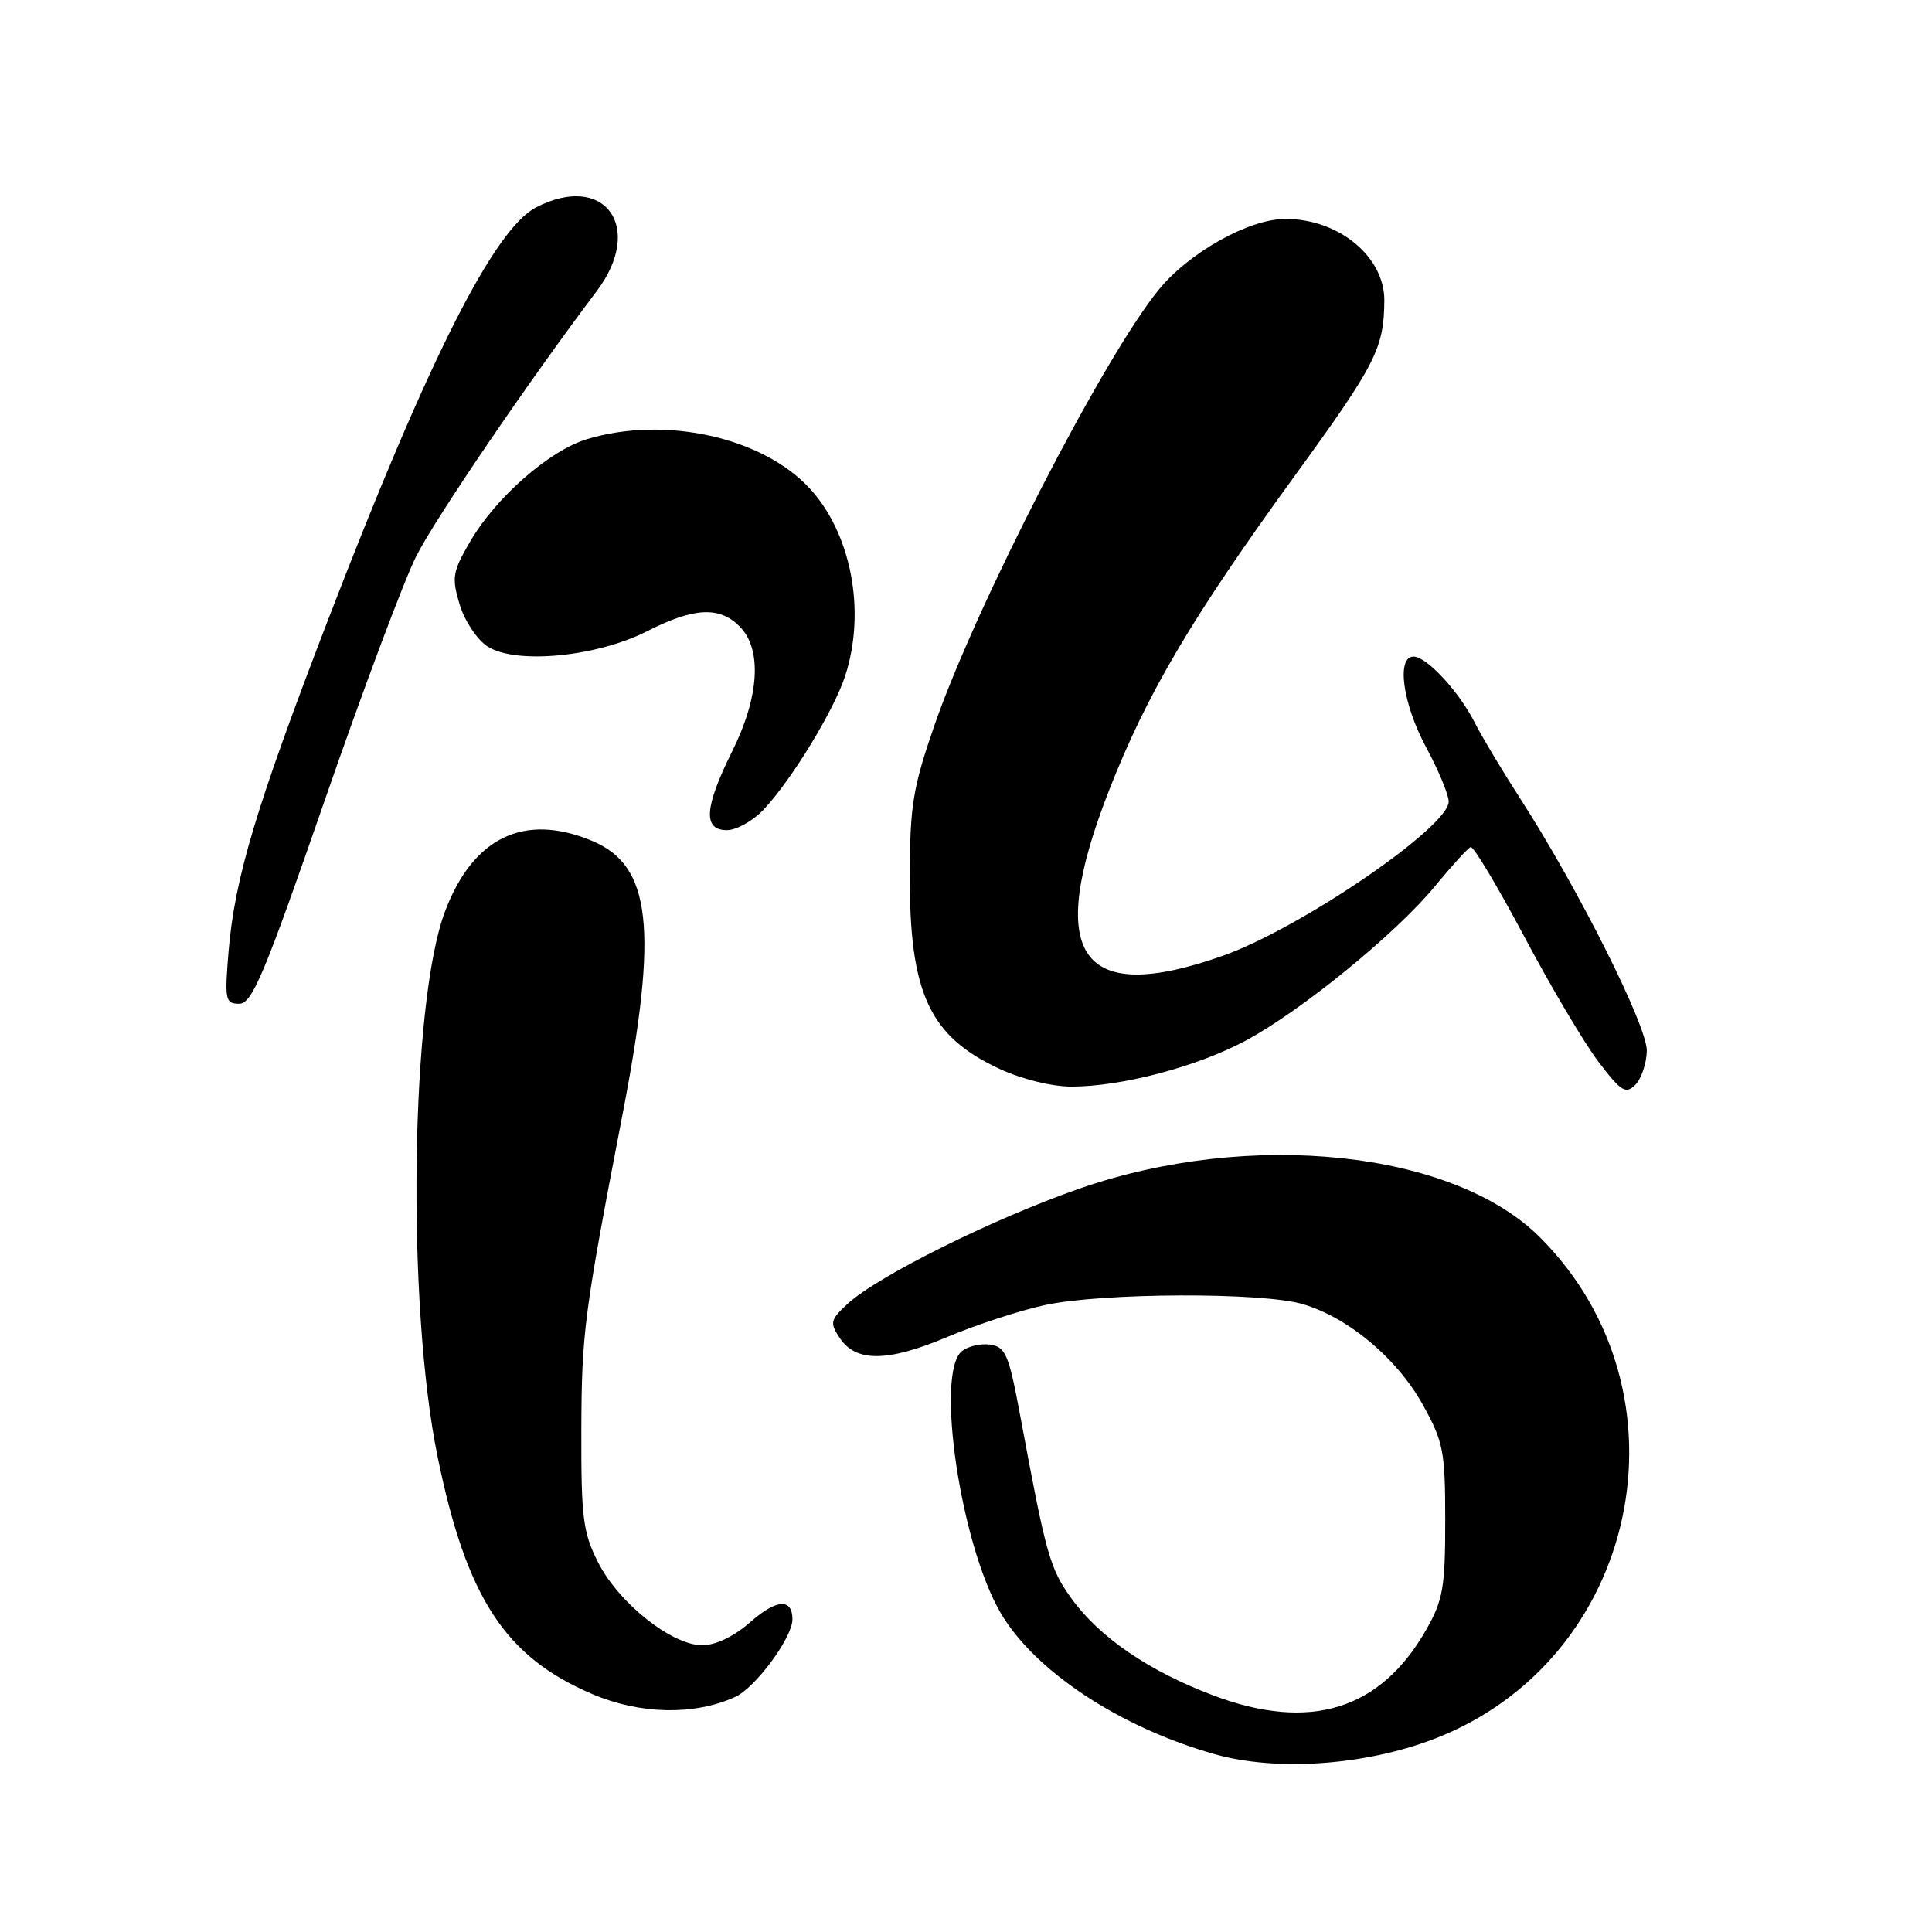 <?xml version="1.0" encoding="UTF-8" standalone="no"?>
<!DOCTYPE svg PUBLIC "-//W3C//DTD SVG 1.1//EN" "http://www.w3.org/Graphics/SVG/1.1/DTD/svg11.dtd" >
<svg xmlns="http://www.w3.org/2000/svg" xmlns:xlink="http://www.w3.org/1999/xlink" version="1.1" viewBox="0 0 256 256">
 <g >
 <path fill="currentColor"
d=" M 189.86 230.48 C 217.19 220.11 224.75 184.65 204.05 163.95 C 192.55 152.46 165.65 149.61 143.00 157.51 C 131.57 161.49 116.26 169.11 112.30 172.77 C 110.02 174.89 109.93 175.27 111.27 177.29 C 113.41 180.53 117.64 180.49 125.53 177.15 C 129.37 175.53 135.20 173.63 138.50 172.92 C 146.10 171.29 167.20 171.21 172.61 172.80 C 178.64 174.56 185.13 180.00 188.52 186.12 C 191.27 191.08 191.50 192.27 191.50 201.50 C 191.50 210.32 191.21 212.02 189.00 215.91 C 182.94 226.60 173.58 229.49 160.74 224.64 C 152.24 221.43 145.71 216.97 142.00 211.84 C 139.12 207.87 138.62 206.08 135.26 188.00 C 133.68 179.46 133.27 178.47 131.19 178.17 C 129.93 177.99 128.24 178.39 127.44 179.05 C 123.93 181.96 127.27 204.57 132.56 213.67 C 137.08 221.44 148.46 228.94 161.07 232.47 C 169.18 234.73 180.76 233.93 189.86 230.48 Z  M 97.42 224.85 C 100.10 223.63 105.00 216.99 105.00 214.58 C 105.00 211.75 102.90 211.88 99.44 214.92 C 97.25 216.84 94.84 218.00 93.04 218.00 C 89.01 218.00 81.97 212.40 79.25 207.02 C 77.25 203.07 77.00 201.12 77.03 189.54 C 77.07 176.56 77.38 174.16 82.52 147.50 C 87.24 123.01 86.30 114.69 78.45 111.42 C 69.48 107.67 62.67 110.94 58.96 120.79 C 54.40 132.90 53.85 172.88 57.98 193.00 C 61.81 211.72 66.93 219.57 78.52 224.49 C 84.86 227.18 92.01 227.32 97.42 224.85 Z  M 218.21 139.27 C 218.30 136.02 209.14 117.76 201.42 105.79 C 199.04 102.10 196.35 97.60 195.43 95.79 C 193.35 91.66 189.04 87.00 187.31 87.00 C 185.00 87.00 185.86 93.24 188.96 99.00 C 190.59 102.03 191.94 105.26 191.96 106.19 C 192.04 109.54 172.31 123.02 162.02 126.65 C 143.05 133.35 138.41 126.60 146.95 104.74 C 151.96 91.93 157.95 81.78 171.56 63.05 C 182.33 48.24 183.38 46.17 183.43 39.83 C 183.47 34.01 177.37 28.98 170.28 29.01 C 165.49 29.03 157.59 33.44 153.57 38.35 C 146.28 47.25 129.30 80.23 123.78 96.22 C 120.97 104.34 120.57 106.81 120.55 116.00 C 120.52 131.62 123.15 137.30 132.42 141.62 C 135.40 143.00 139.36 143.98 142.00 143.98 C 148.64 143.97 158.54 141.36 165.00 137.92 C 172.34 134.01 184.97 123.72 190.14 117.43 C 192.37 114.72 194.50 112.38 194.87 112.24 C 195.24 112.10 198.44 117.46 202.00 124.15 C 205.55 130.84 209.98 138.31 211.85 140.75 C 214.80 144.62 215.42 145.01 216.68 143.75 C 217.48 142.95 218.16 140.94 218.21 139.27 Z  M 42.96 106.25 C 48.05 91.54 53.54 76.89 55.16 73.69 C 57.71 68.64 70.07 50.49 79.05 38.60 C 85.46 30.13 80.15 22.77 71.03 27.48 C 65.46 30.37 56.76 47.60 43.52 82.00 C 33.95 106.86 31.11 116.33 30.29 126.03 C 29.75 132.51 29.85 133.00 31.70 133.00 C 33.40 133.00 35.01 129.17 42.96 106.25 Z  M 101.21 107.25 C 104.91 103.30 110.49 94.15 111.98 89.59 C 114.79 80.99 112.80 70.60 107.20 64.62 C 100.90 57.90 88.09 55.09 77.81 58.18 C 72.85 59.66 65.75 65.86 62.35 71.67 C 59.96 75.75 59.83 76.49 60.90 80.08 C 61.55 82.24 63.20 84.74 64.57 85.64 C 68.28 88.07 79.00 87.06 85.72 83.65 C 91.95 80.48 95.31 80.31 98.00 83.00 C 101.00 86.00 100.63 92.29 97.03 99.53 C 93.32 106.99 93.12 110.00 96.31 110.00 C 97.59 110.00 99.79 108.76 101.21 107.25 Z "/>
</g>
</svg>